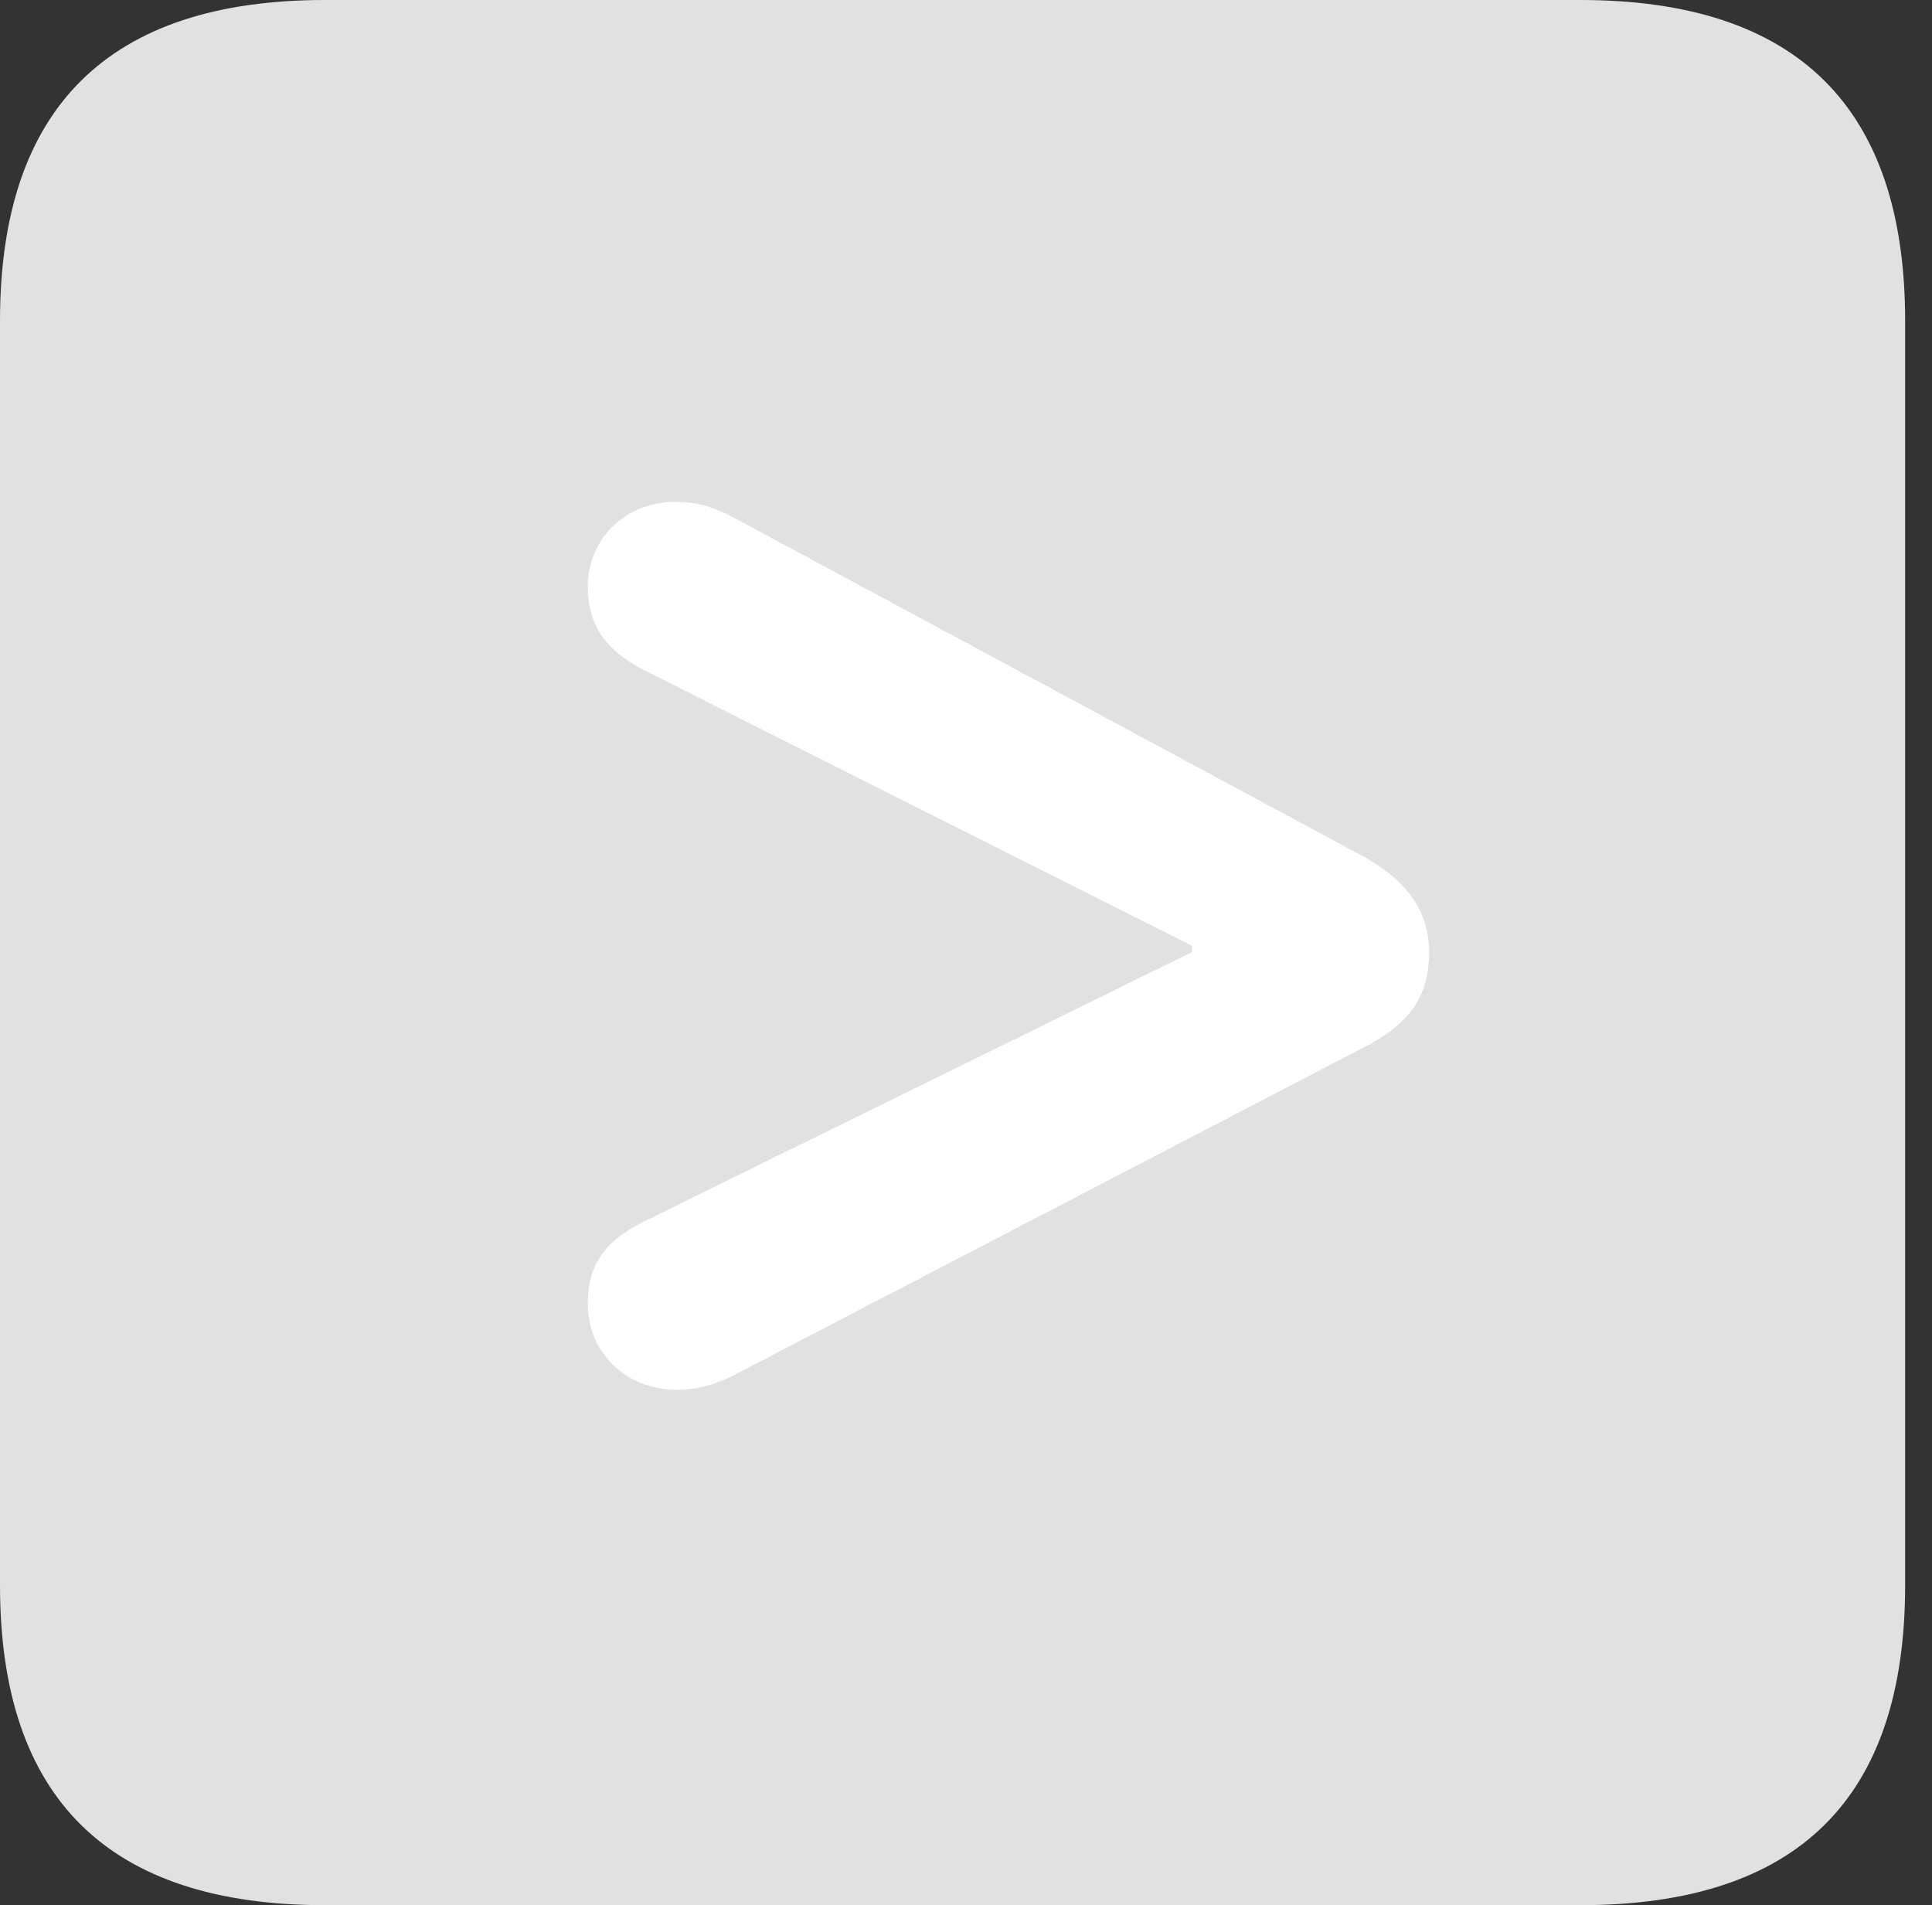 <?xml version="1.0" encoding="UTF-8"?>
<!--Generator: Apple Native CoreSVG 326-->
<!DOCTYPE svg
PUBLIC "-//W3C//DTD SVG 1.1//EN"
       "http://www.w3.org/Graphics/SVG/1.1/DTD/svg11.dtd">
<svg version="1.1" xmlns="http://www.w3.org/2000/svg" xmlns:xlink="http://www.w3.org/1999/xlink" viewBox="0 0 25.525 25.17">
 <rect x="0" y="0" width="25.525" height="25.17" fill="#333333" stroke="none"/>
 <g>
  <rect height="25.17" opacity="0" width="25.525" x="0" y="0"/>
  <path d="M4.293 25.17L20.877 25.17C23.748 25.17 25.17 23.762 25.17 20.945L25.17 4.238C25.17 1.422 23.748 0 20.877 0L4.293 0C1.436 0 0 1.422 0 4.238L0 20.945C0 23.762 1.436 25.17 4.293 25.17Z" fill="white" fill-opacity="0.85"/>
  <path d="M8.941 18.361C8.271 18.361 7.766 17.869 7.766 17.227C7.766 16.68 8.012 16.365 8.6 16.092L15.75 12.578L15.75 12.496L8.6 8.9C8.025 8.627 7.766 8.285 7.766 7.752C7.766 7.123 8.258 6.631 8.914 6.631C9.229 6.631 9.406 6.699 9.639 6.809L18.047 11.334C18.594 11.648 18.881 12.045 18.881 12.578C18.881 13.166 18.621 13.521 18.047 13.822L9.639 18.197C9.42 18.293 9.229 18.361 8.941 18.361Z" fill="white"/>
 </g>
</svg>

